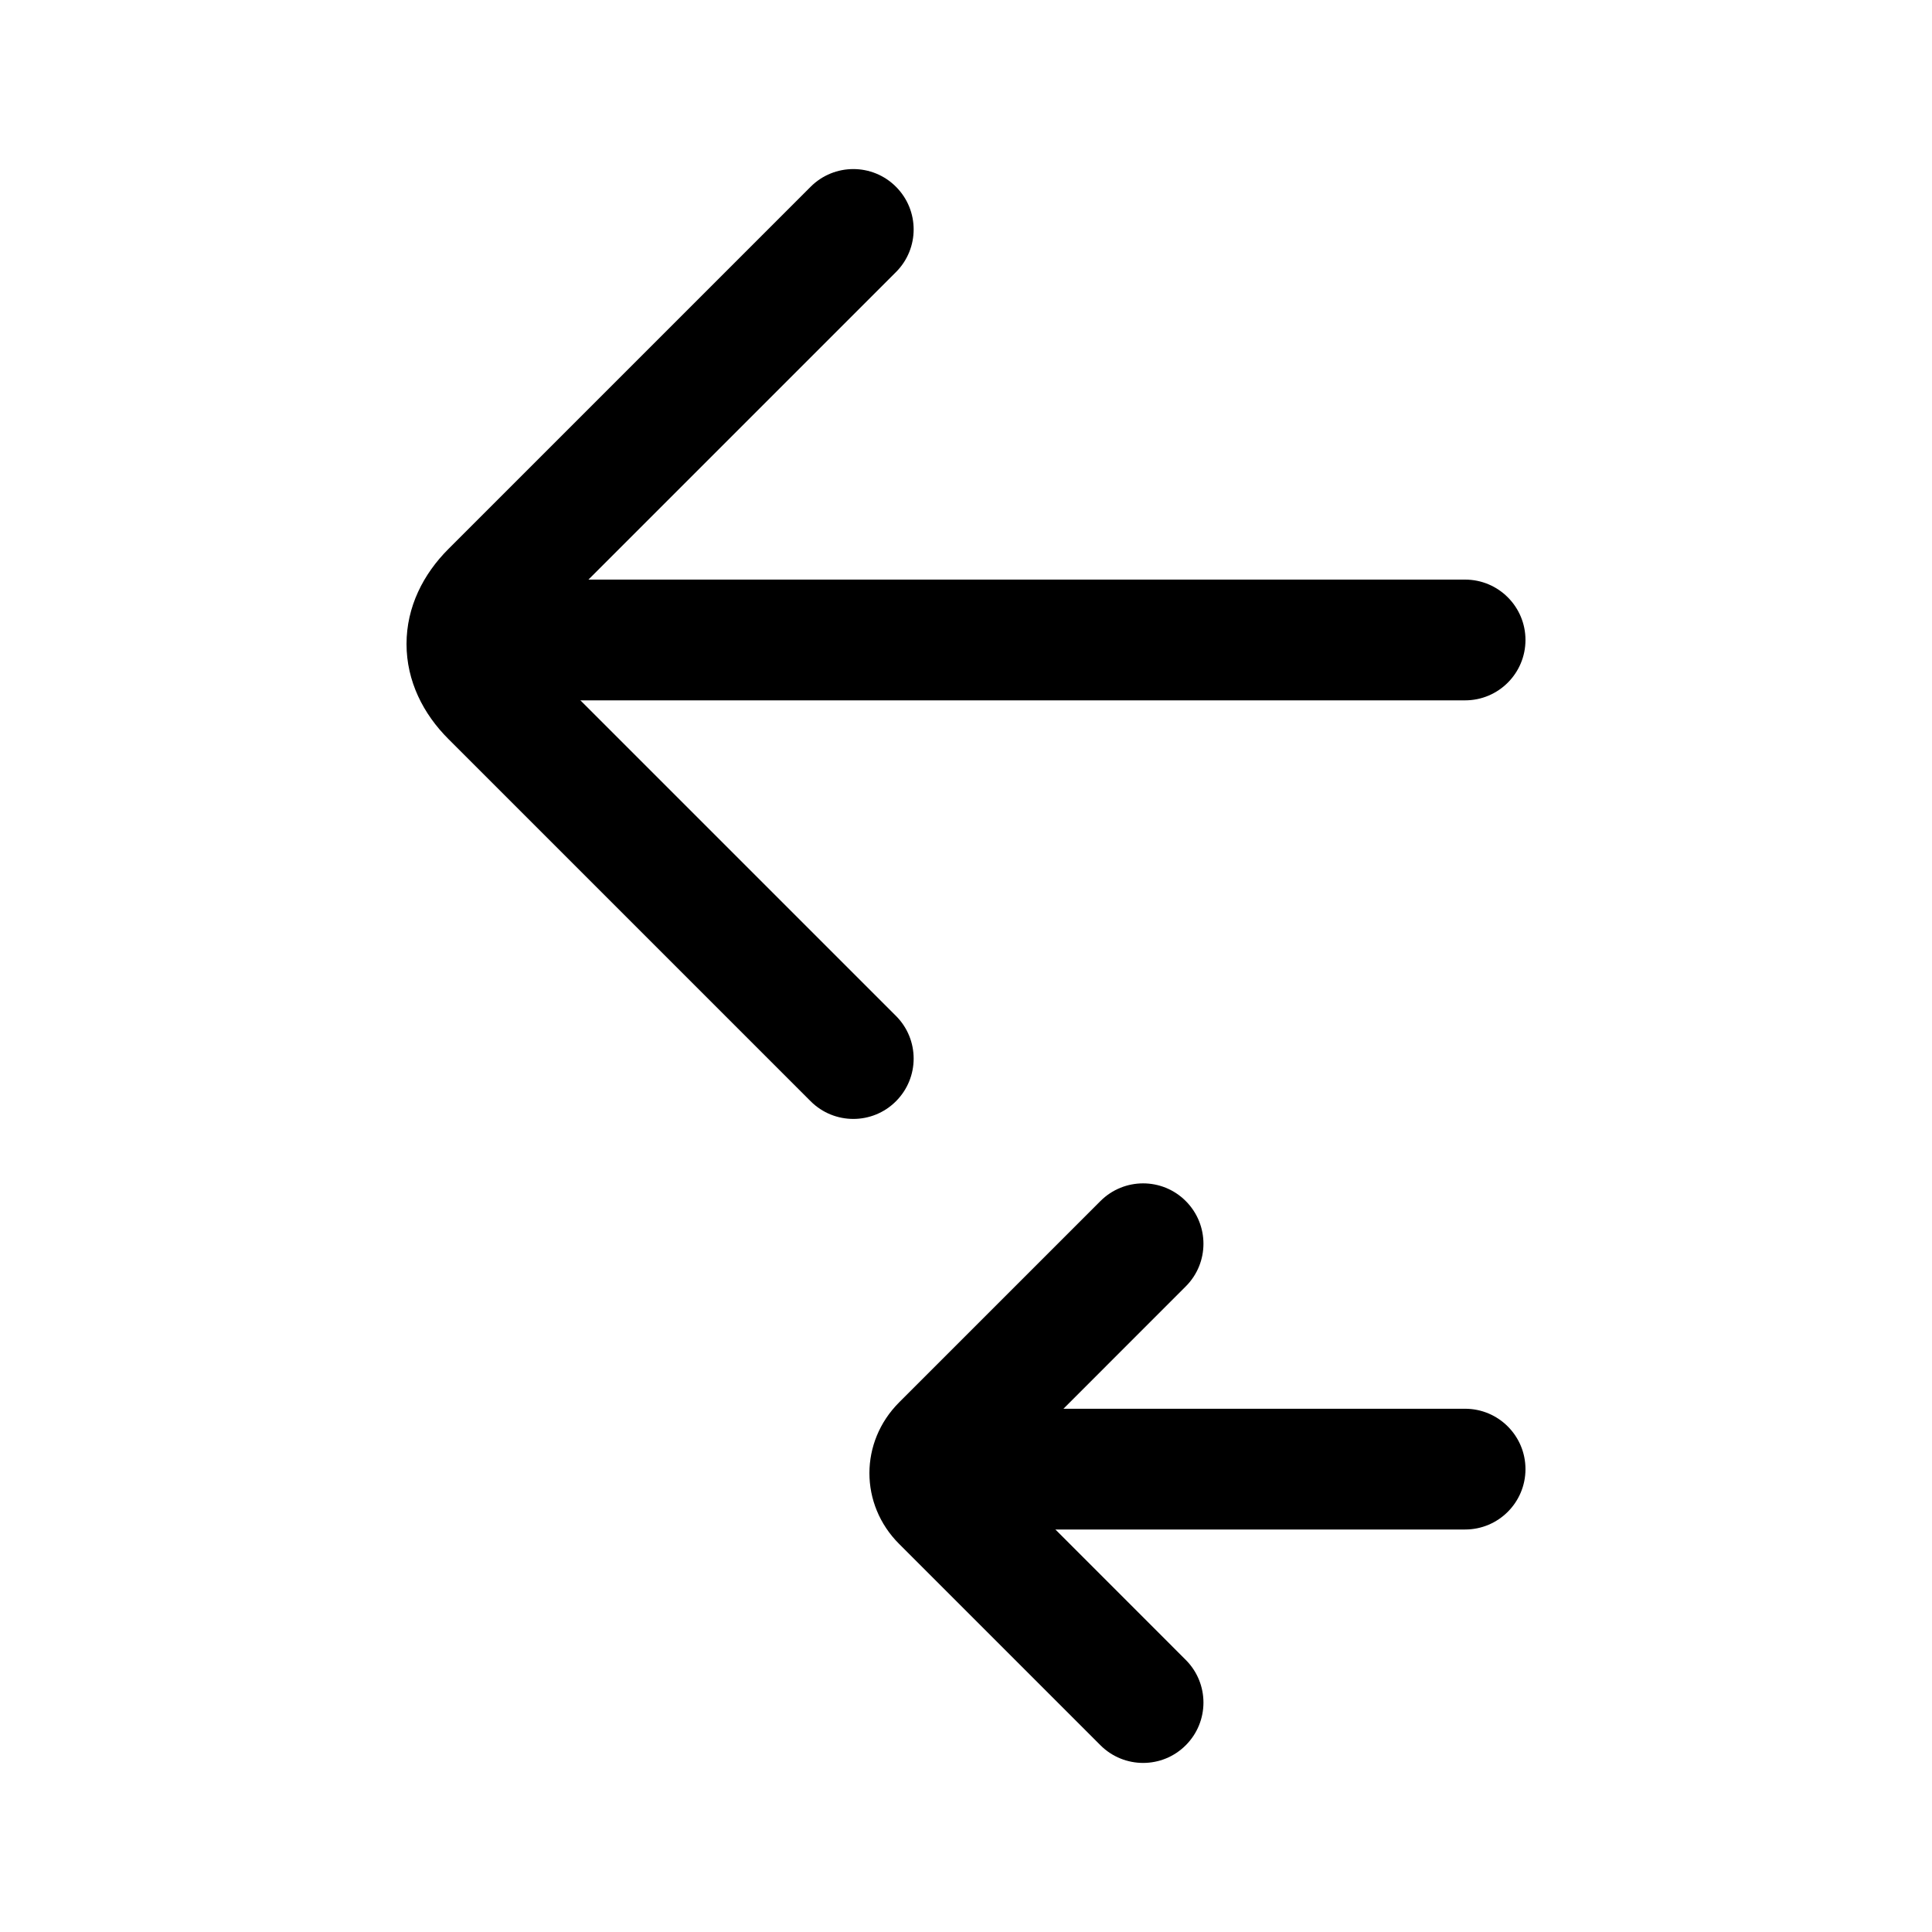 <svg width="24" height="24" viewBox="0 0 24 24" fill="none" xmlns="http://www.w3.org/2000/svg">
<path fill-rule="evenodd" clip-rule="evenodd" d="M11.45 18.25C11.45 17.836 11.786 17.5 12.2 17.5L18.2 17.5C18.614 17.5 18.95 17.836 18.95 18.25C18.95 18.664 18.614 19 18.2 19L12.2 19C11.786 19 11.45 18.664 11.45 18.25Z" fill="black"/>
<path fill-rule="evenodd" clip-rule="evenodd" d="M12.411 18.3L14.73 15.98C15.023 15.688 15.023 15.213 14.73 14.92C14.438 14.627 13.963 14.627 13.67 14.92L11.17 17.42C10.677 17.913 10.677 18.688 11.17 19.18L13.67 21.68C13.963 21.973 14.438 21.973 14.73 21.68C15.023 21.387 15.023 20.913 14.73 20.62L12.411 18.3Z" fill="black"/>
<path fill-rule="evenodd" clip-rule="evenodd" d="M6.25 7.95C6.25 7.536 6.586 7.2 7 7.2L18.2 7.2C18.614 7.2 18.95 7.536 18.95 7.95C18.95 8.364 18.614 8.7 18.2 8.7L7 8.7C6.586 8.7 6.25 8.364 6.25 7.95Z" fill="black"/>
<path fill-rule="evenodd" clip-rule="evenodd" d="M6.557 8.023C6.565 8.041 6.585 8.075 6.63 8.12L11.13 12.62C11.423 12.913 11.423 13.387 11.13 13.68C10.838 13.973 10.363 13.973 10.07 13.68L5.57 9.18C5.258 8.869 5.05 8.461 5.05 8C5.05 7.539 5.258 7.132 5.57 6.82L10.07 2.32C10.363 2.027 10.838 2.027 11.13 2.32C11.423 2.613 11.423 3.087 11.13 3.38L6.63 7.88C6.585 7.925 6.565 7.959 6.557 7.977C6.553 7.987 6.551 7.993 6.551 7.995C6.55 7.998 6.55 8 6.55 8C6.55 8 6.55 8.002 6.551 8.005C6.551 8.008 6.553 8.013 6.557 8.023Z" fill="black"/>
</svg>
